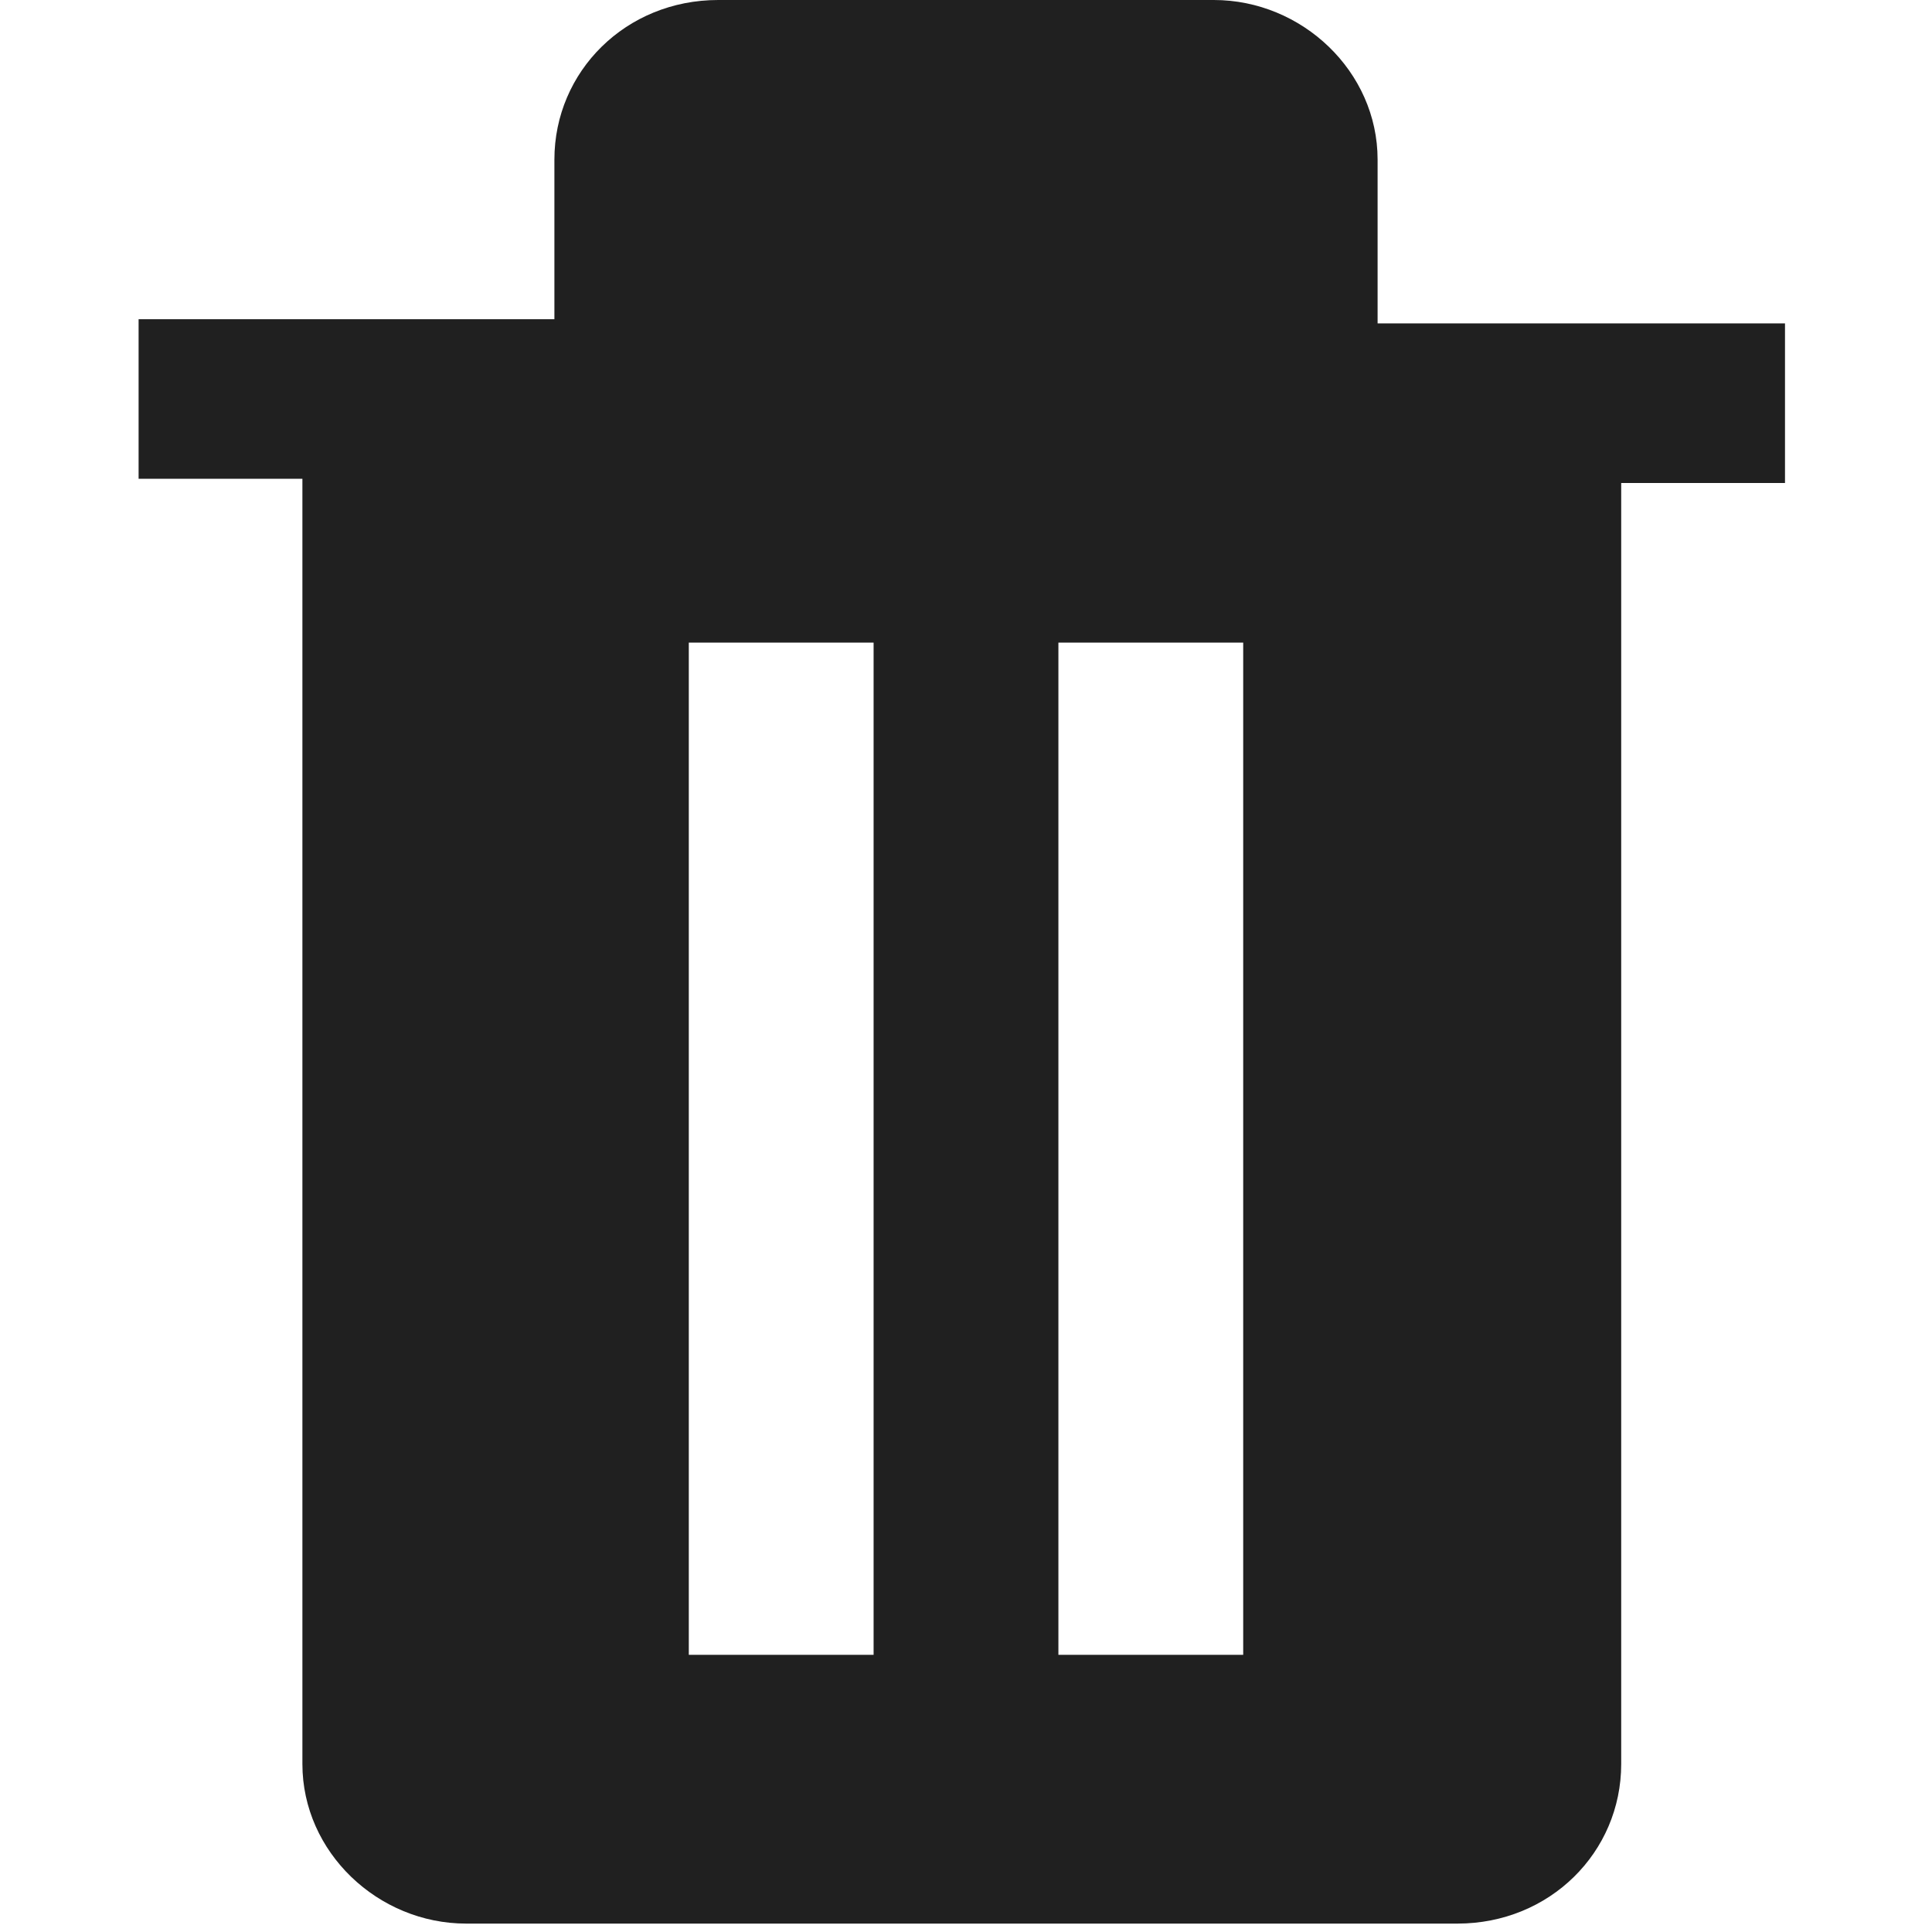 <?xml version="1.0" standalone="no"?><!DOCTYPE svg PUBLIC "-//W3C//DTD SVG 1.1//EN" "http://www.w3.org/Graphics/SVG/1.1/DTD/svg11.dtd"><svg t="1725346944567" class="icon" viewBox="0 0 1024 1024" version="1.1" xmlns="http://www.w3.org/2000/svg" p-id="5123" xmlns:xlink="http://www.w3.org/1999/xlink" width="256" height="256"><path d="M730.157 171.409 730.157 84.591c0-46.748-40.07-84.591-86.817-84.591L380.661 0c-48.974 0-86.817 37.843-86.817 84.591l0 84.591L73.461 169.183l0 84.591 86.817 0 0 681.183c0 46.748 40.07 84.591 86.817 84.591l525.357 0c48.974 0 86.817-37.843 86.817-84.591L859.27 256l86.817 0L946.087 171.409 730.157 171.409zM463.026 877.078l-97.948 0L365.078 340.591l97.948 0L463.026 877.078zM658.922 877.078l-97.948 0L560.974 340.591l97.948 0L658.922 877.078z" fill="#202020" p-id="5124"></path></svg>